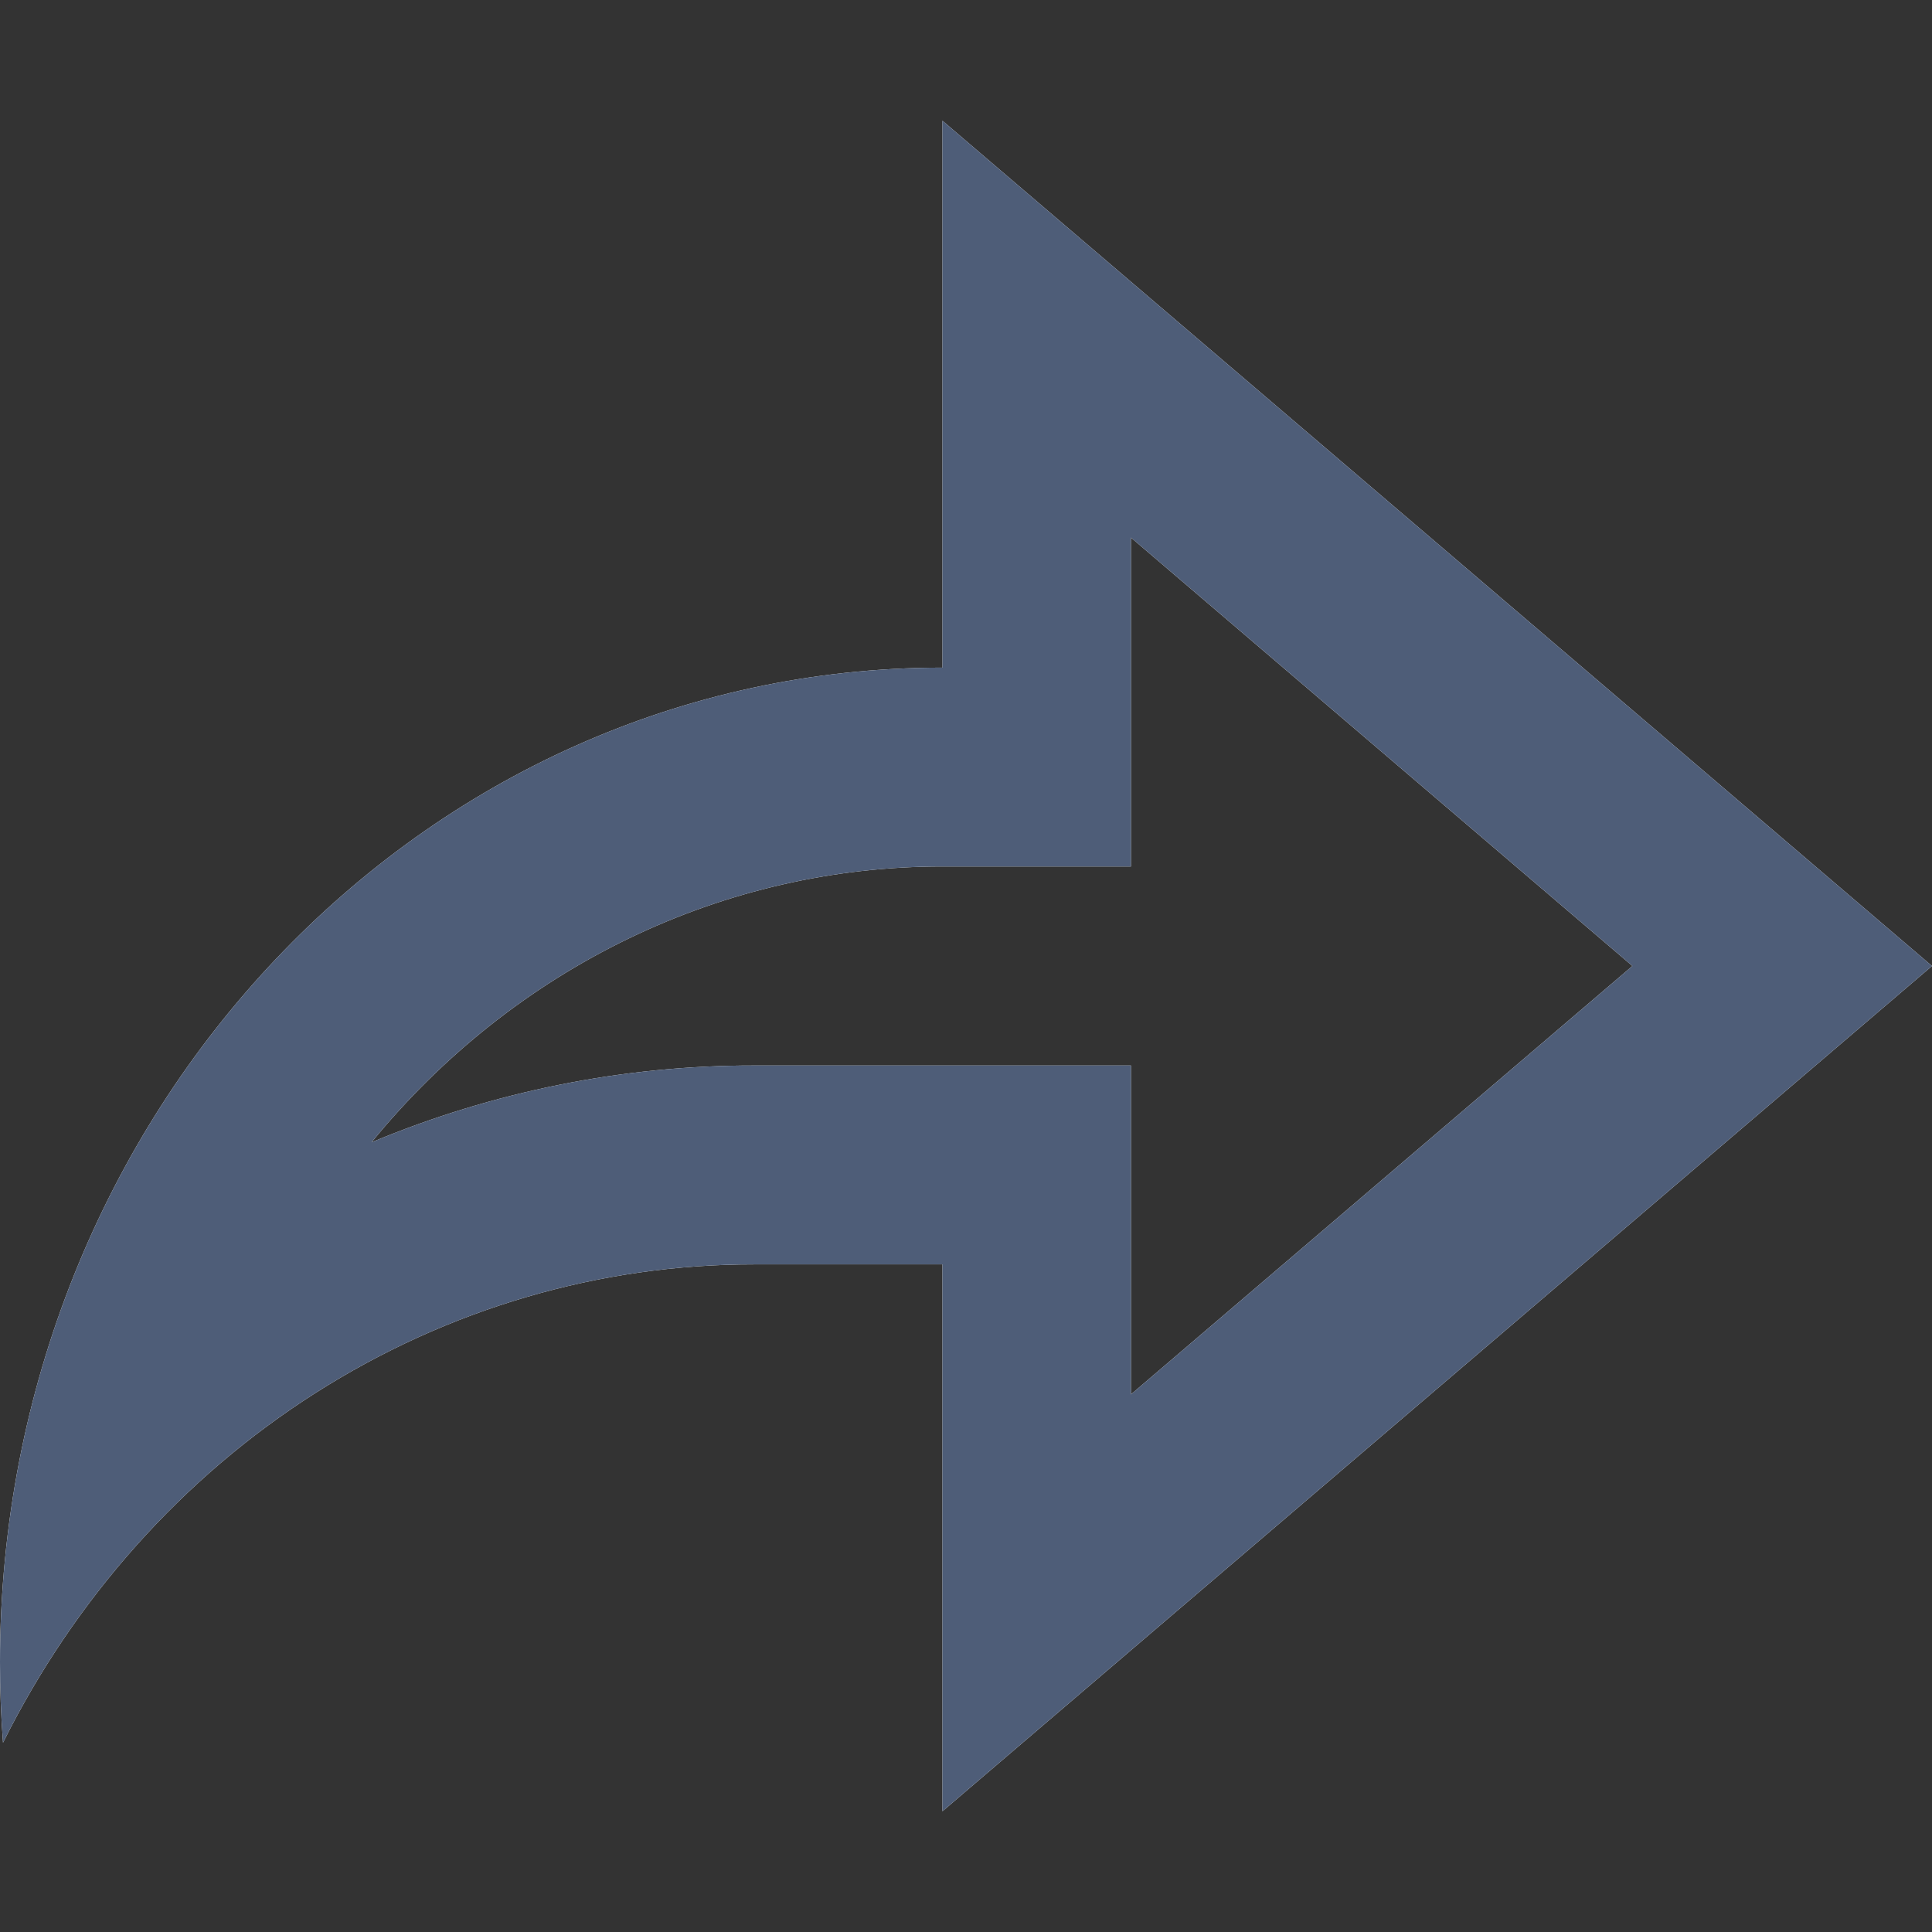<svg width="16" height="16" viewBox="0 0 16 16" fill="none" xmlns="http://www.w3.org/2000/svg">
<rect x="0" y="0" width="16" height="16" fill="#333333" stroke="none"/>
<path d="M7.805 10.471L6.244 10.471C4.964 10.47 3.708 10.839 2.611 11.537C1.515 12.235 0.621 13.236 0.025 14.432C0.008 14.21 -0 13.987 1.04009e-06 13.765C1.04009e-06 9.216 3.494 5.529 7.805 5.529L7.805 1L16 8L7.805 15L7.805 10.471ZM6.244 8.824H9.366V11.548L13.519 8L9.366 4.452V7.176H7.805C6.908 7.175 6.021 7.379 5.205 7.773C4.389 8.167 3.663 8.743 3.077 9.46C4.085 9.039 5.16 8.823 6.244 8.824Z" fill="white"/>
<path d="M7.805 10.471L6.244 10.471C4.964 10.47 3.708 10.839 2.611 11.537C1.515 12.235 0.621 13.236 0.025 14.432C0.008 14.21 -0 13.987 1.04009e-06 13.765C1.04009e-06 9.216 3.494 5.529 7.805 5.529L7.805 1L16 8L7.805 15L7.805 10.471ZM6.244 8.824H9.366V11.548L13.519 8L9.366 4.452V7.176H7.805C6.908 7.175 6.021 7.379 5.205 7.773C4.389 8.167 3.663 8.743 3.077 9.46C4.085 9.039 5.16 8.823 6.244 8.824Z" fill="#4E5D78"/>
</svg>

